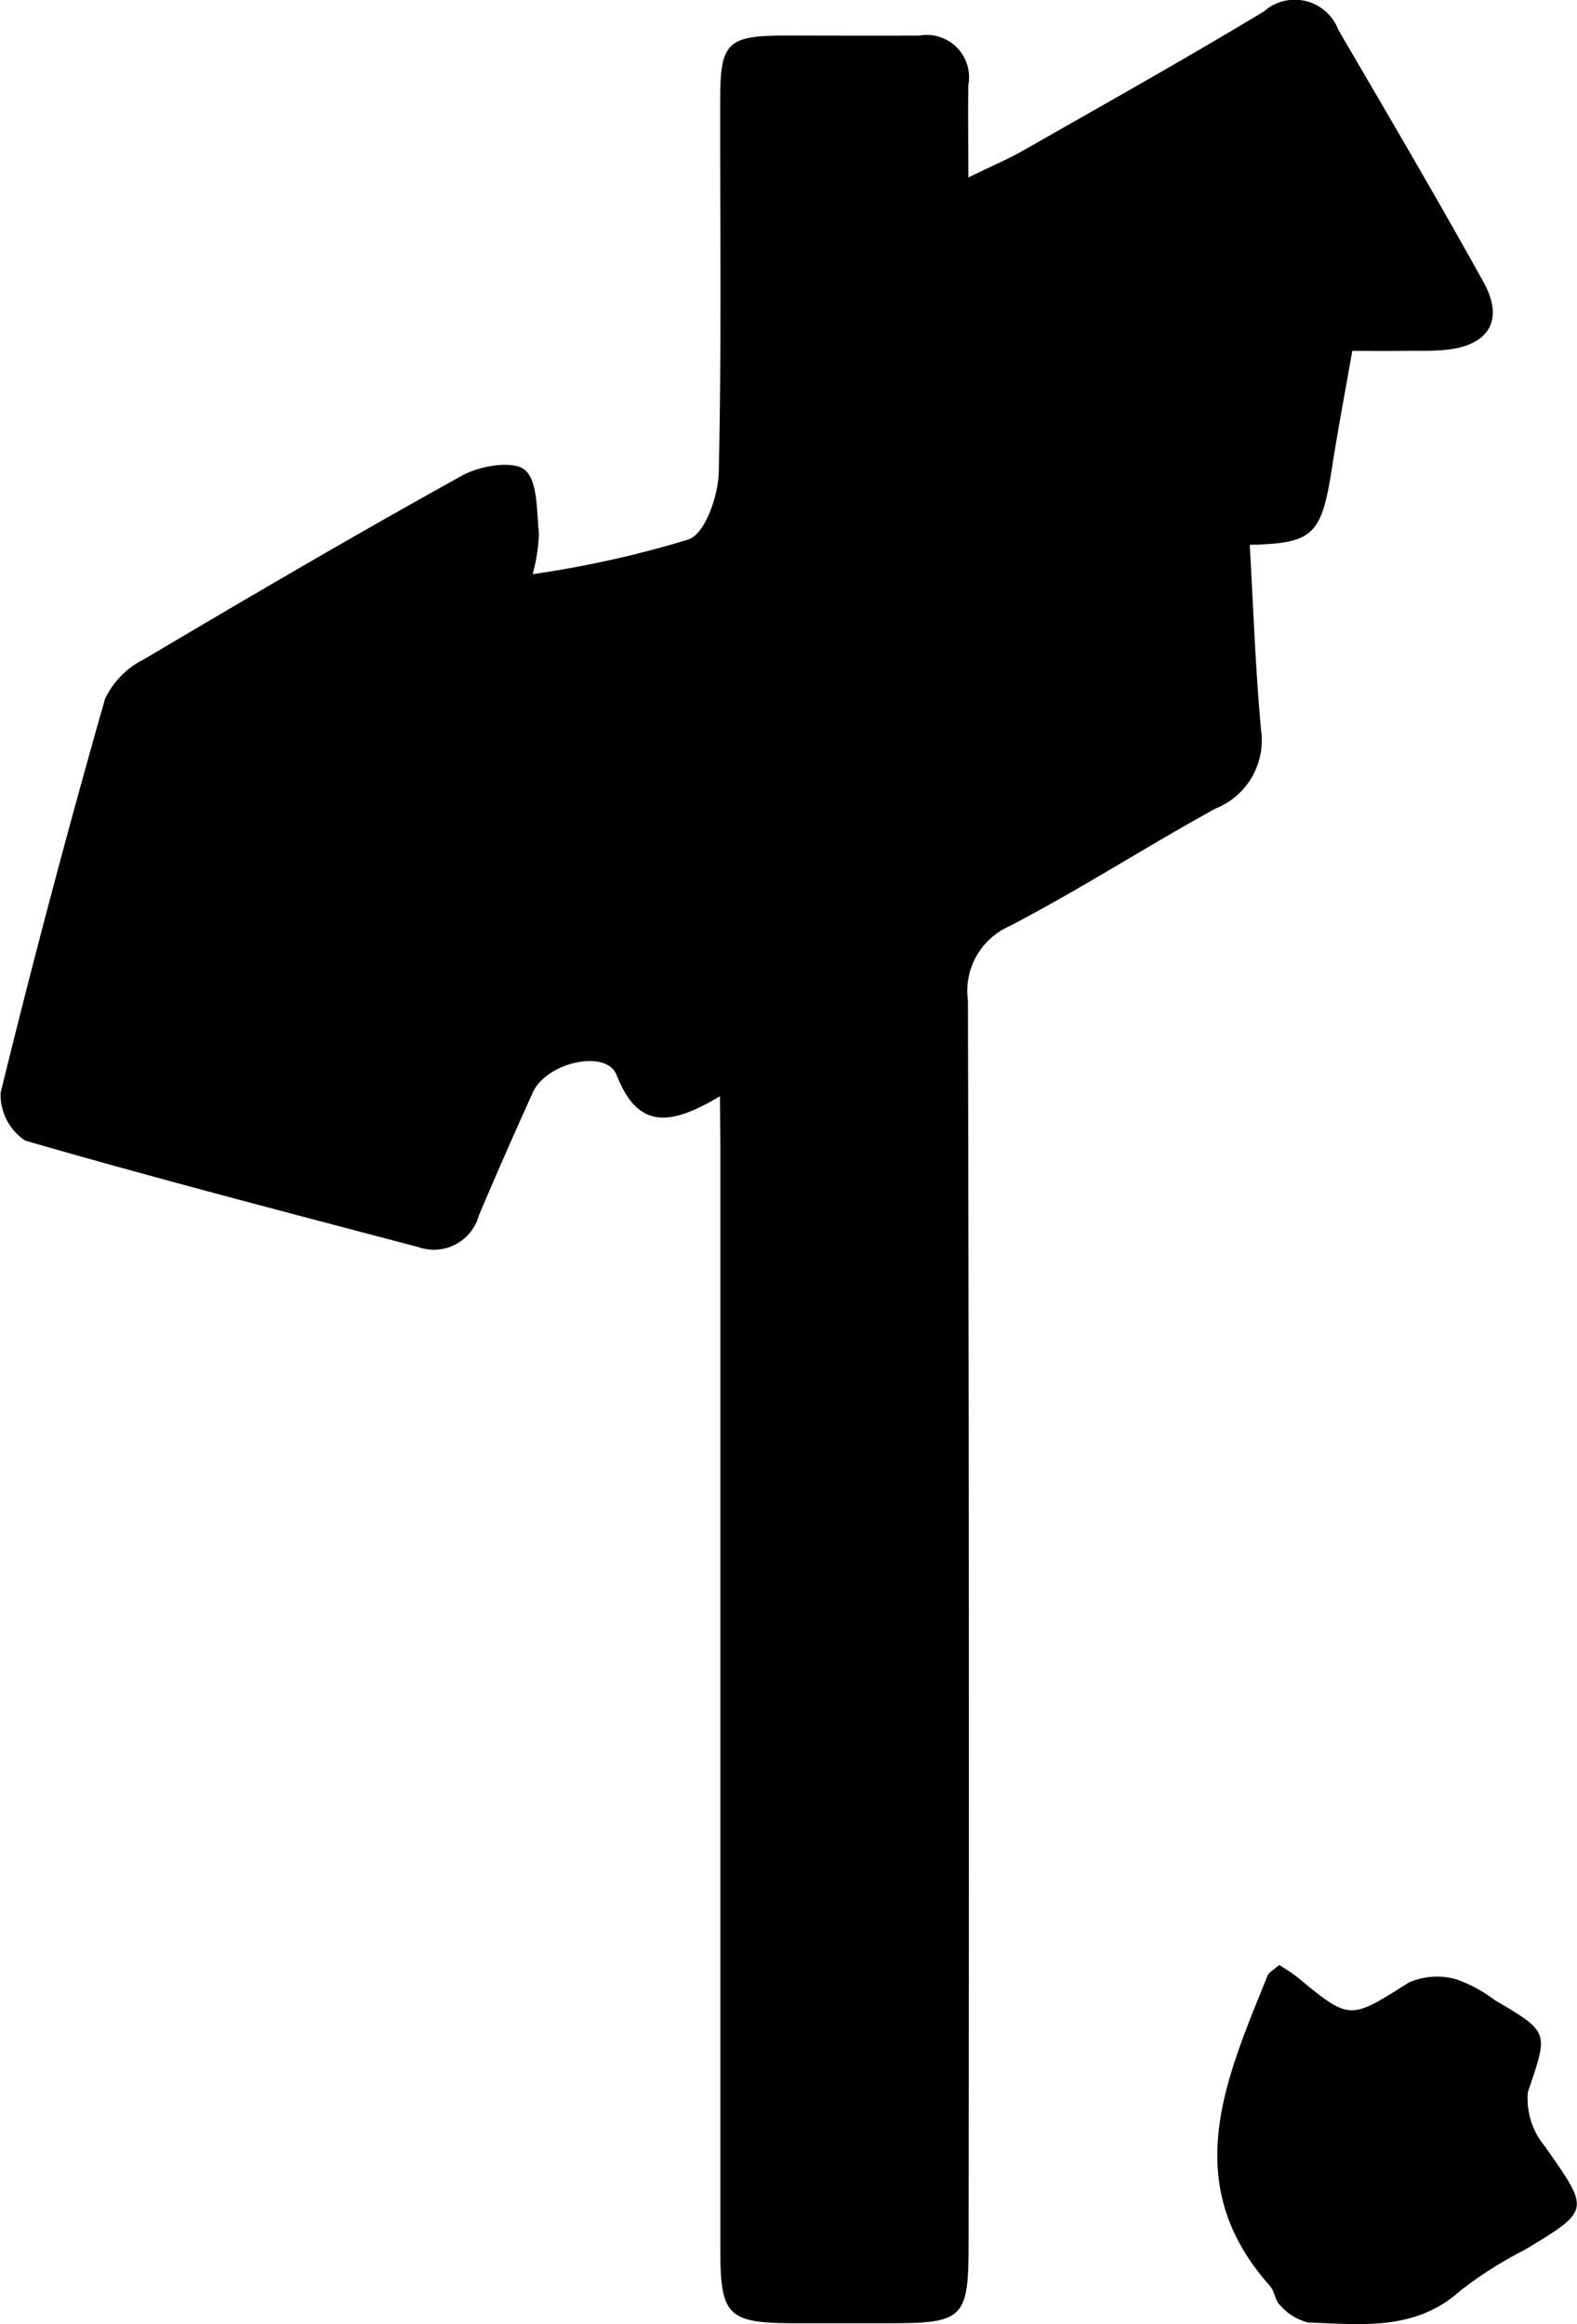<svg xmlns="http://www.w3.org/2000/svg" width="35.759" height="52.681" viewBox="0 0 35.759 52.681"><g transform="translate(-403.511 689.236)"><path d="M419.836-664.387c-1.118.667-1.856.765-2.342-.478-.233-.6-1.594-.289-1.9.391-.419.926-.83,1.855-1.225,2.792a1.058,1.058,0,0,1-1.371.715c-2.977-.786-5.959-1.558-8.916-2.414a1.251,1.251,0,0,1-.557-1.083q1.1-4.486,2.367-8.928a1.919,1.919,0,0,1,.885-.9c2.389-1.416,4.785-2.82,7.215-4.165.4-.221,1.153-.349,1.418-.128.3.251.267.937.322,1.44a4.115,4.115,0,0,1-.142.924,23.47,23.47,0,0,0,3.541-.789c.375-.142.666-.991.678-1.524.066-2.814.027-5.629.033-8.444,0-1.295.164-1.449,1.468-1.452,1.017,0,2.035.007,3.052,0a.959.959,0,0,1,1.107,1.117c-.013.63,0,1.26,0,2.1.555-.271.913-.422,1.248-.613,1.824-1.041,3.657-2.066,5.454-3.151a1.056,1.056,0,0,1,1.687.417c1.109,1.9,2.229,3.8,3.294,5.722.477.863.115,1.441-.868,1.533-.337.032-.677.019-1.016.023s-.671,0-1.094,0c-.162.93-.326,1.788-.46,2.651-.237,1.529-.424,1.712-1.865,1.745.082,1.4.128,2.805.257,4.2a1.663,1.663,0,0,1-1.03,1.777c-1.573.863-3.084,1.841-4.675,2.667a1.606,1.606,0,0,0-.942,1.686q.034,14.092.015,28.183c0,1.685-.11,1.8-1.784,1.8q-1.069,0-2.137,0c-1.542,0-1.708-.163-1.708-1.671q0-12.514,0-25.029Z"/><path d="M506.636-525.111a4.377,4.377,0,0,1,.4.267c1.211,1,1.194.978,2.542.128a1.6,1.6,0,0,1,1.067-.073,3.256,3.256,0,0,1,.887.479c1.247.732,1.2.716.741,2.085a1.686,1.686,0,0,0,.378,1.213c1.033,1.469,1.052,1.453-.448,2.357a9.132,9.132,0,0,0-1.454.921c-1.027.928-2.254.767-3.458.726a1.225,1.225,0,0,1-.631-.387c-.116-.1-.127-.321-.235-.442-2.082-2.332-1-4.686-.052-7.037C506.411-524.957,506.519-525.007,506.636-525.111Z" transform="translate(-74.118 -119.582)"/></g></svg>